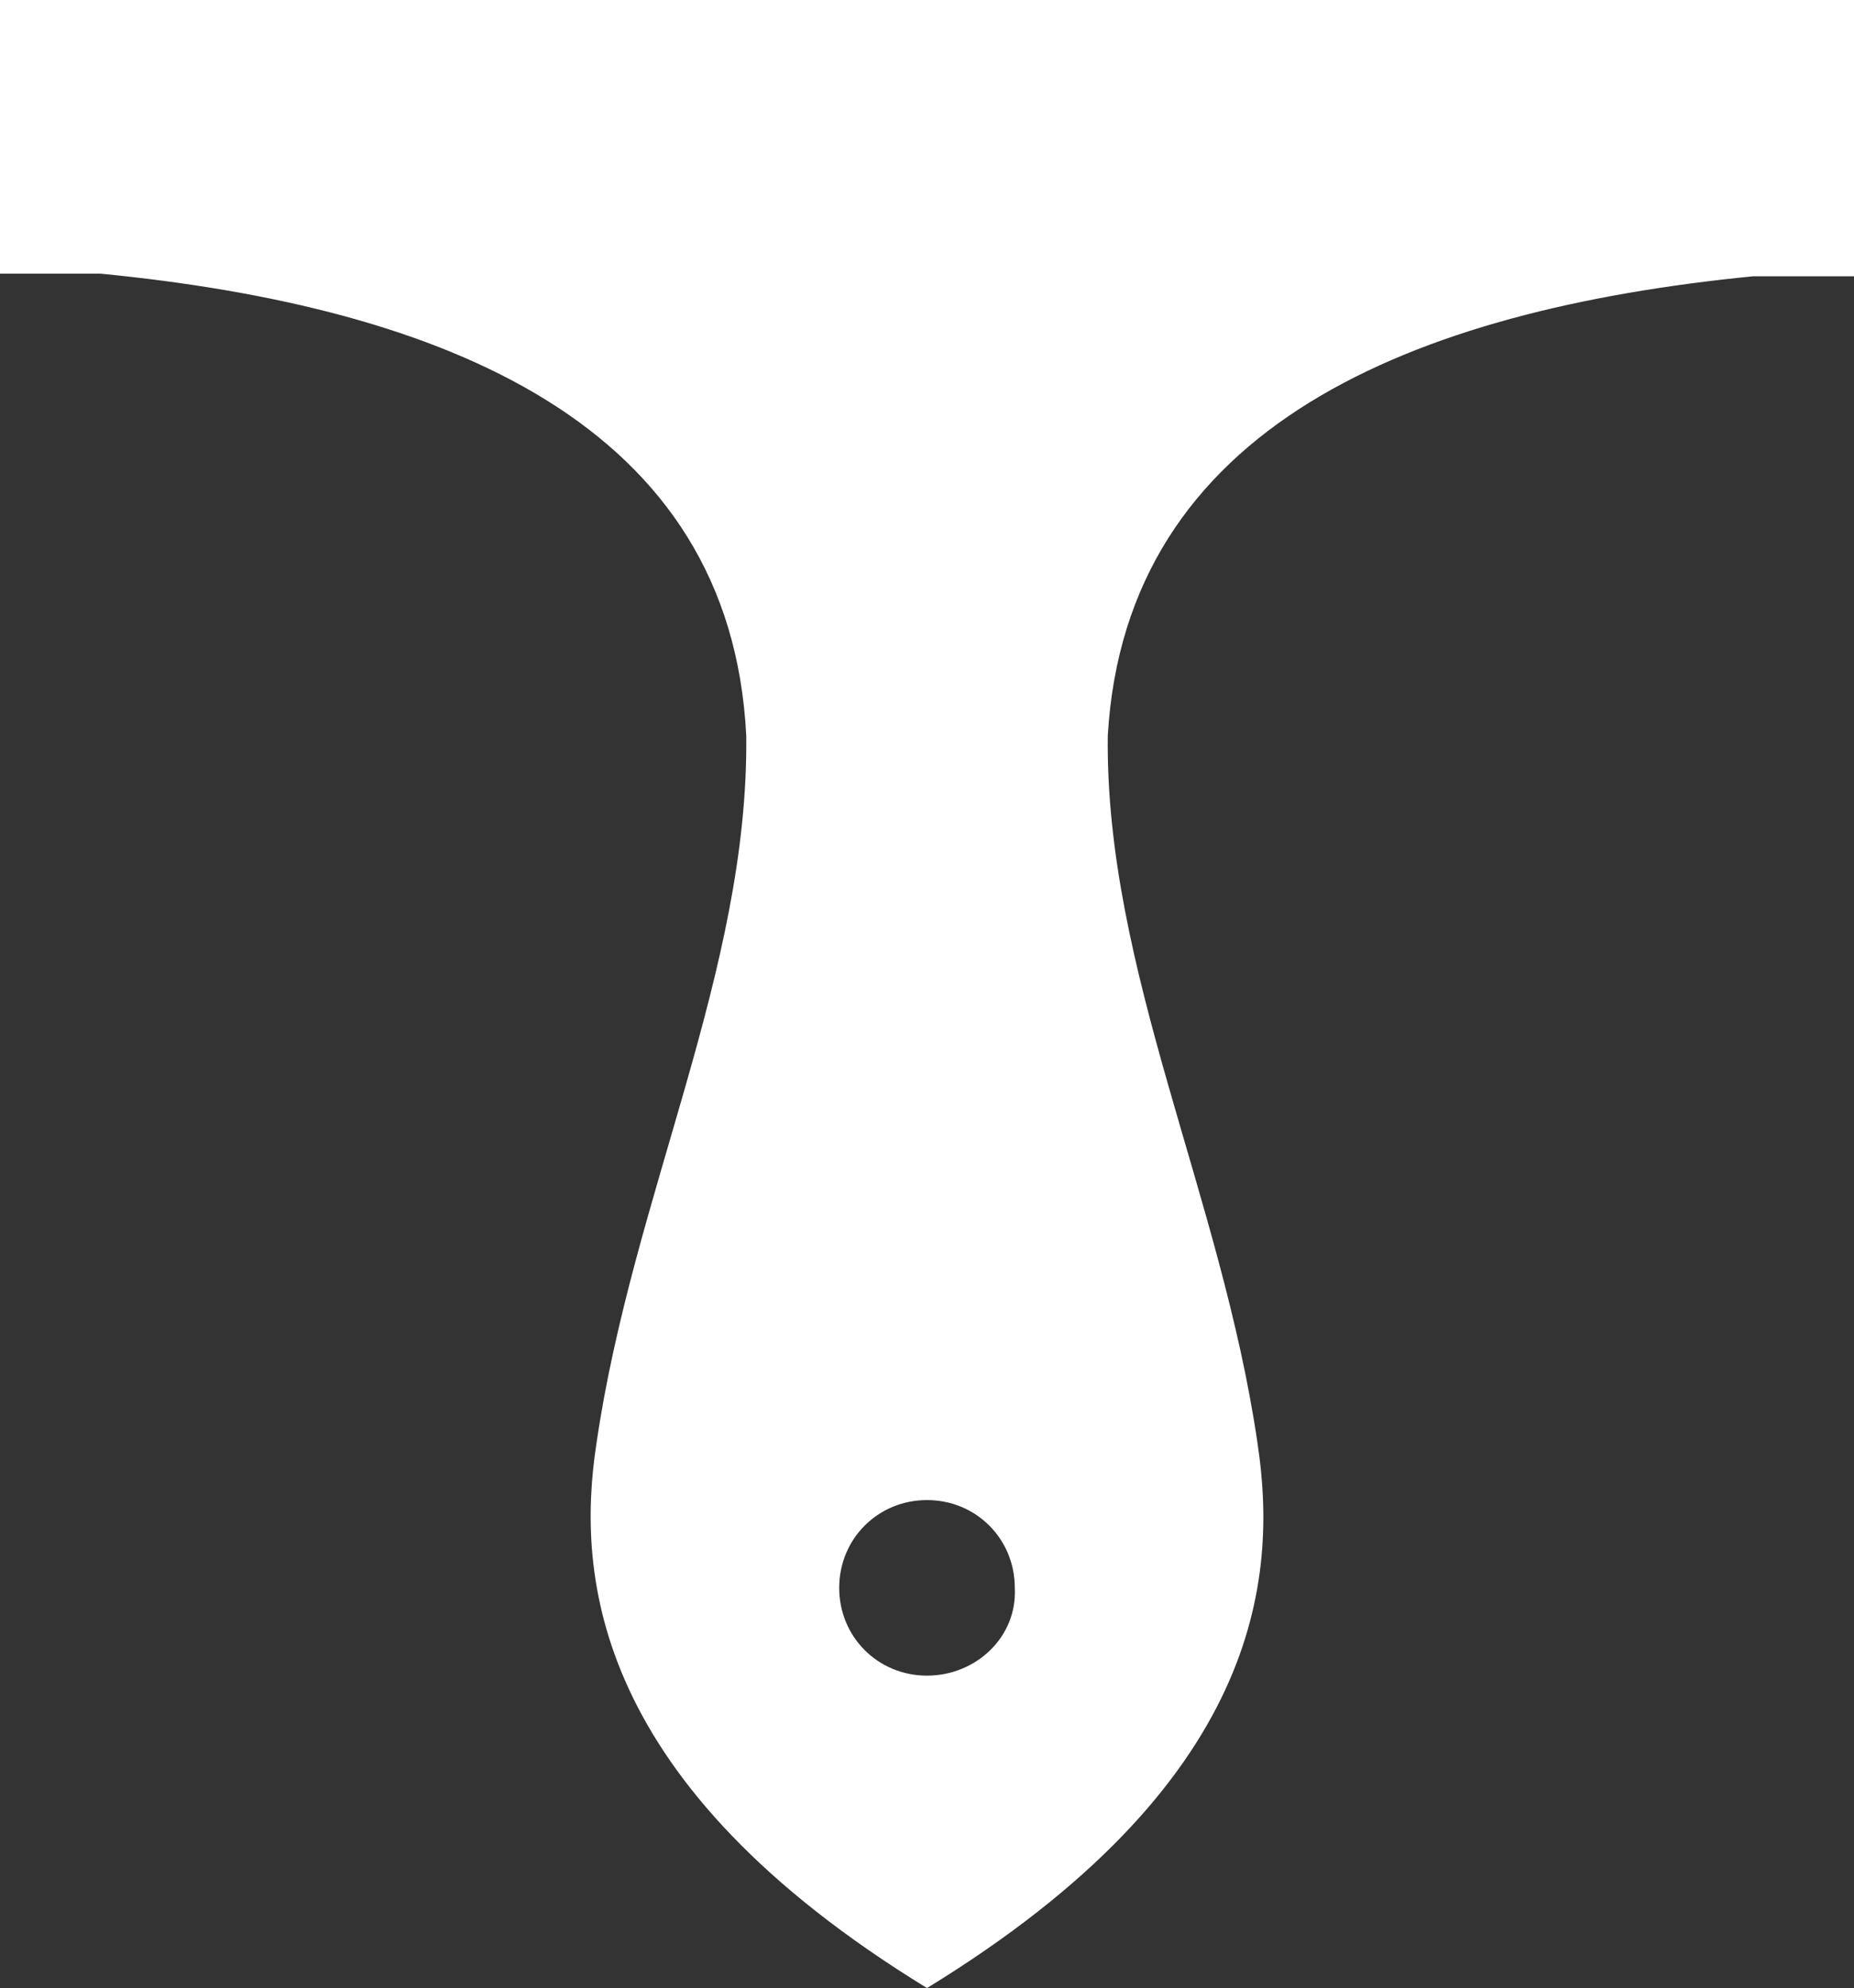 <svg version="1.1" id="图层_1" x="0px" y="0px" width="224.375px" height="240.625px" viewBox="0 0 224.375 240.625" enable-background="new 0 0 224.375 240.625" xml:space="preserve" xmlns="http://www.w3.org/2000/svg" xmlns:xlink="http://www.w3.org/1999/xlink" xmlns:xml="http://www.w3.org/XML/1998/namespace">
  <rect x="0" y="0" width="224.375" height="240.625" fill="#333333" stroke="none"/>
  <path fill="#FFFFFF" d="M0,0v33.125h12.188c41.563,4.063,76.25,18.125,78.125,55.938c0.313,28.438-13.75,55.625-18.125,85.625
	c-2.5,16.25-0.313,41.25,40,65.938c40.313-24.688,42.5-49.375,40-65.938c-4.375-30-18.438-57.188-18.125-85.625
	c2.188-37.5,36.875-51.563,78.125-55.625h12.188V0H0z M112.187,202.813c-5.938,0-10.625-4.689-10.625-10.625
	c0-5.938,4.688-10.625,10.625-10.625c5.938,0,10.625,4.688,10.625,10.625C123.125,198.125,118.125,202.813,112.187,202.813z" class="color c1"/>
</svg>